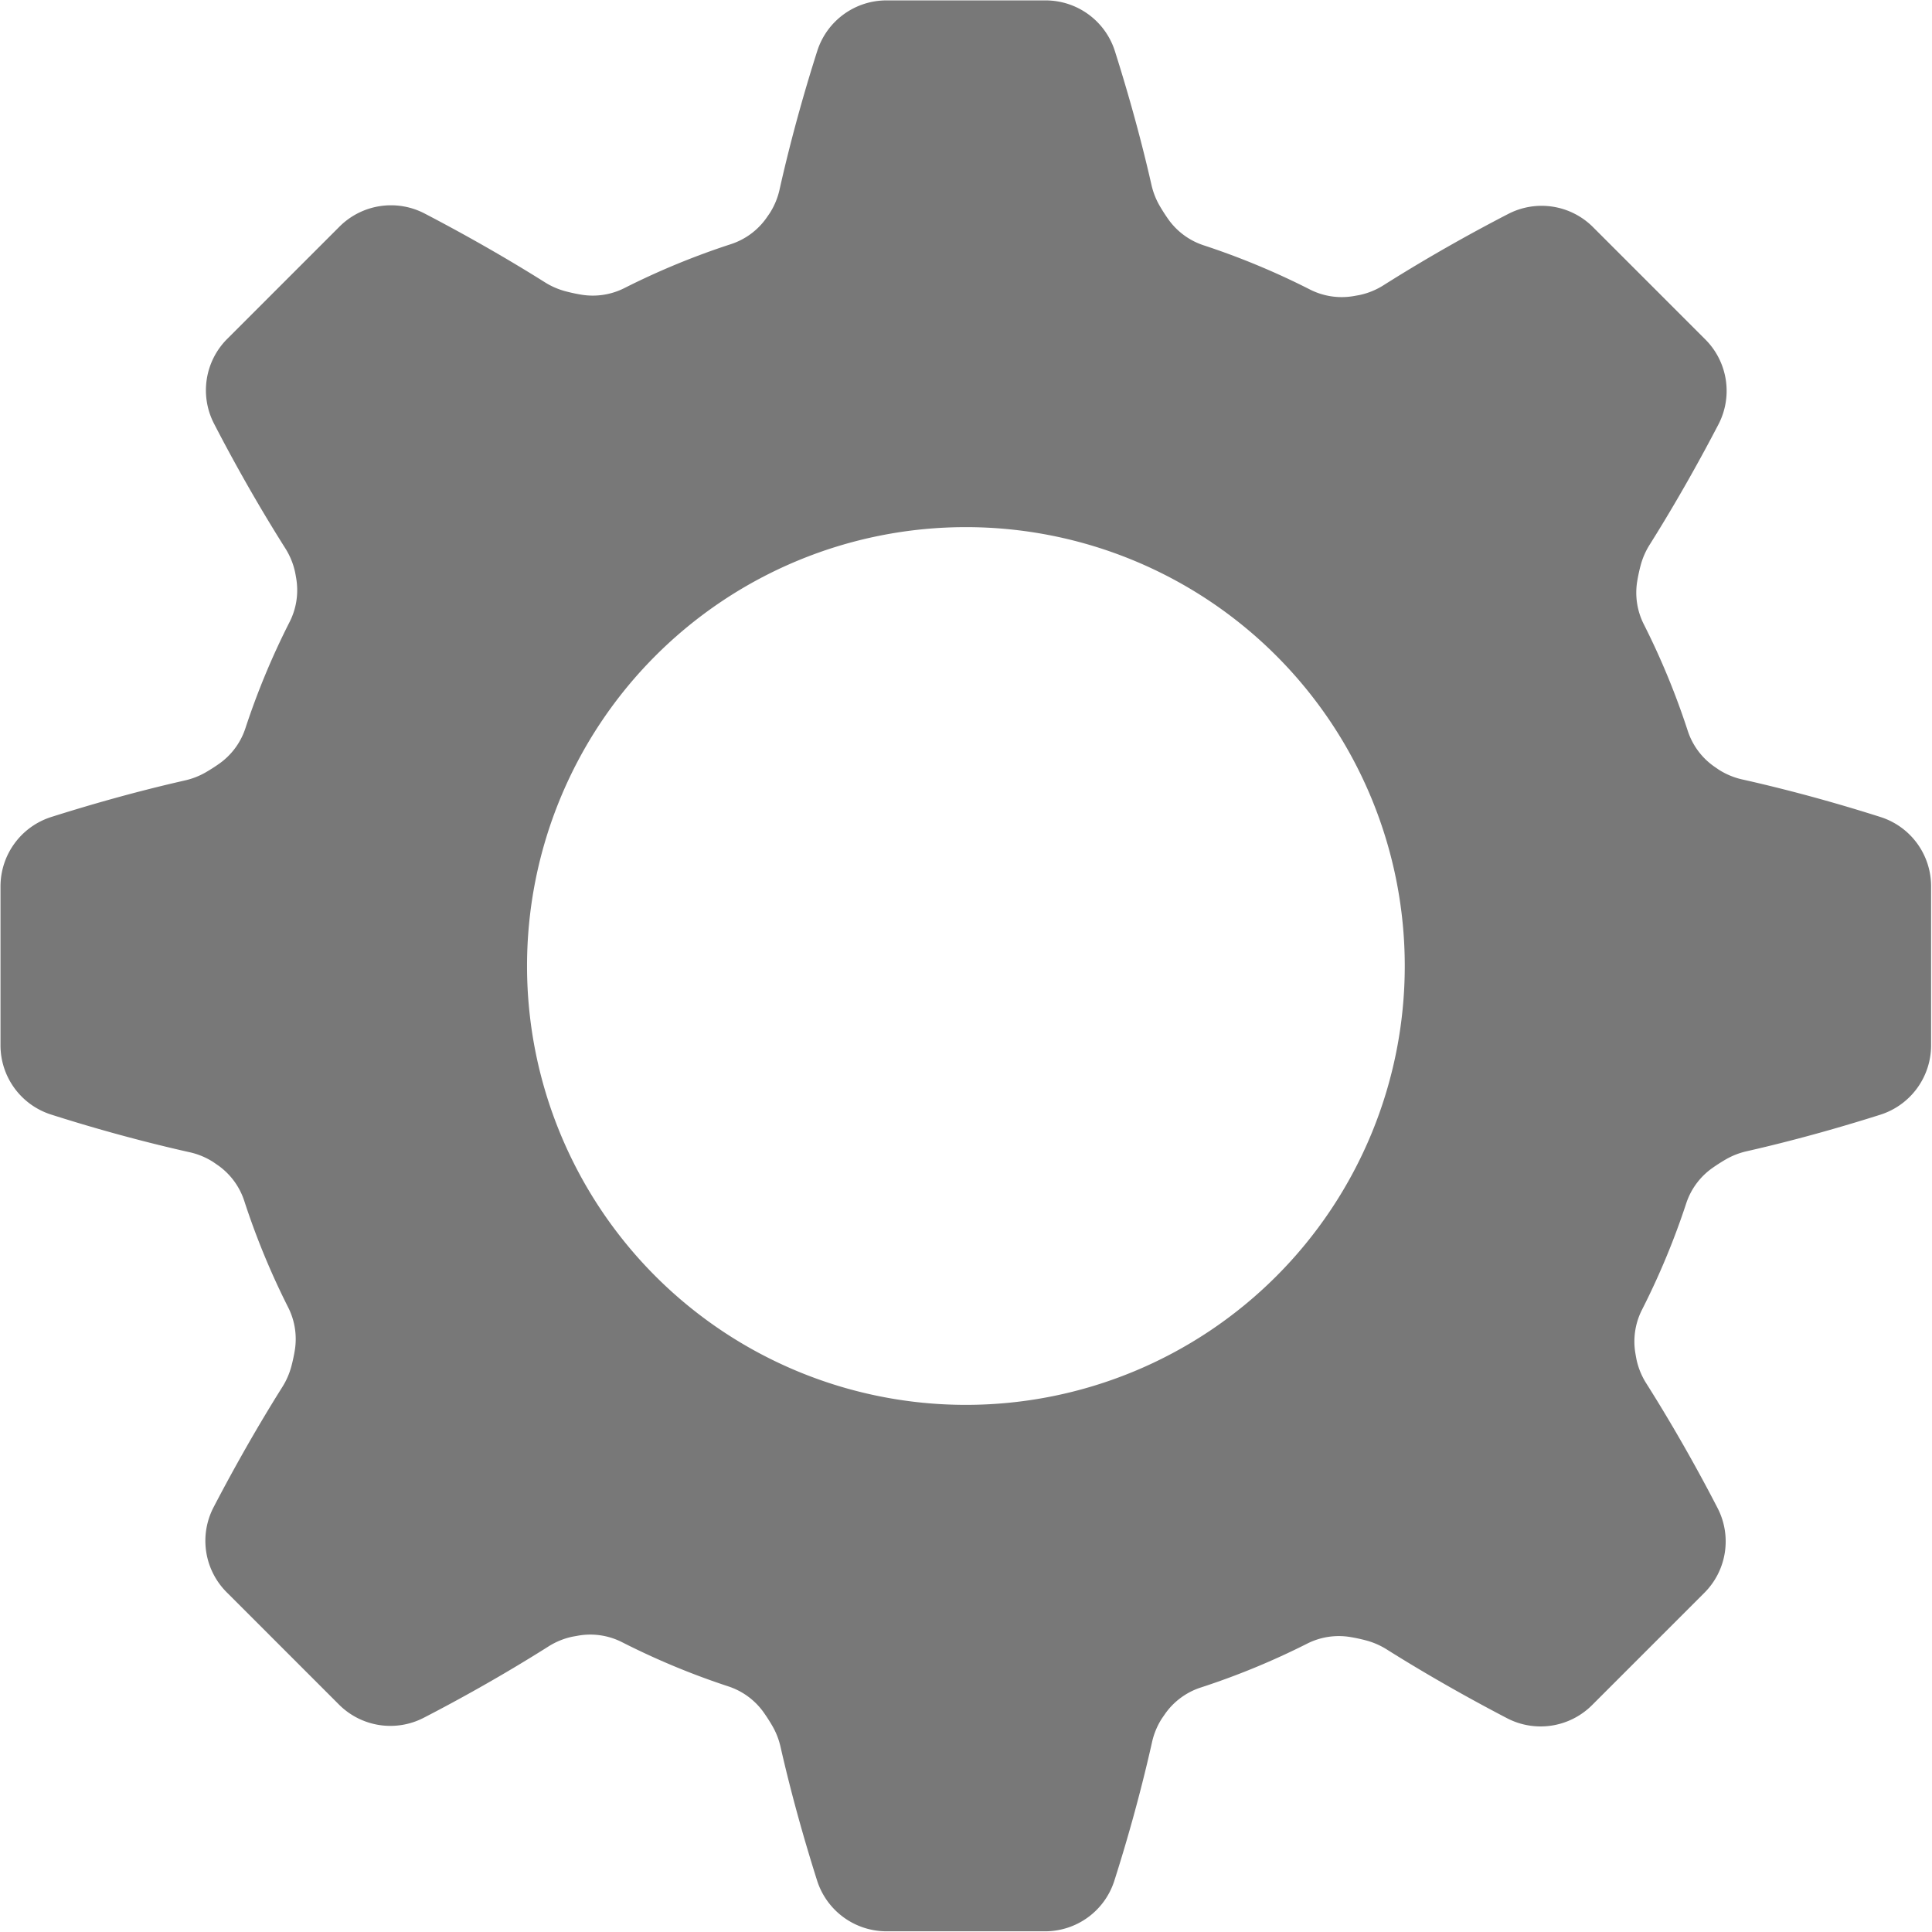 <svg xmlns="http://www.w3.org/2000/svg" width="19.282" height="19.282" viewBox="0 0 19.282 19.282">
  <path id="settings" d="M127.348,116.729c-.341-.109-.828-.252-1.38-.376a.73.73,0,0,1-.244-.1l-.052-.036a.7.7,0,0,1-.257-.352,7.516,7.516,0,0,0-.438-1.062.7.7,0,0,1-.066-.43q.013-.079.034-.158a.744.744,0,0,1,.091-.208c.291-.463.526-.893.686-1.2a.726.726,0,0,0-.131-.847l-.187-.187-.747-.747-.187-.187a.725.725,0,0,0-.846-.132c-.318.164-.764.408-1.242.71a.729.729,0,0,1-.245.1l-.062.011a.7.7,0,0,1-.431-.067,7.526,7.526,0,0,0-1.061-.441.7.7,0,0,1-.35-.257q-.046-.065-.087-.135a.745.745,0,0,1-.083-.211c-.121-.533-.259-1-.365-1.335a.726.726,0,0,0-.692-.506H117.42a.725.725,0,0,0-.691.5c-.109.341-.252.828-.376,1.38a.731.731,0,0,1-.1.244l-.036.052a.7.7,0,0,1-.352.257,7.516,7.516,0,0,0-1.062.438.7.7,0,0,1-.43.066q-.079-.013-.158-.034a.746.746,0,0,1-.208-.091c-.463-.291-.893-.526-1.2-.686a.727.727,0,0,0-.847.131l-.187.187-.747.747-.187.187a.725.725,0,0,0-.132.846c.164.318.408.764.71,1.242a.729.729,0,0,1,.1.245q.006.031.011.062a.7.7,0,0,1-.067.431,7.525,7.525,0,0,0-.441,1.061.7.7,0,0,1-.257.35q-.065.046-.135.087a.745.745,0,0,1-.211.083c-.533.121-1,.259-1.335.365a.727.727,0,0,0-.506.692v1.585a.725.725,0,0,0,.5.691c.341.109.828.252,1.38.376a.73.73,0,0,1,.244.1l.052.036a.7.7,0,0,1,.257.352,7.516,7.516,0,0,0,.438,1.062.7.7,0,0,1,.066.43q-.013.079-.034.158a.748.748,0,0,1-.091.208c-.291.463-.526.893-.686,1.2a.726.726,0,0,0,.131.847l.187.187.747.747.187.187a.725.725,0,0,0,.846.132c.318-.164.764-.408,1.242-.71a.729.729,0,0,1,.245-.1l.062-.011a.7.7,0,0,1,.431.067,7.526,7.526,0,0,0,1.061.441.7.7,0,0,1,.35.257q.046.065.087.135a.745.745,0,0,1,.083.211c.121.533.259,1,.365,1.335a.727.727,0,0,0,.692.506H119a.725.725,0,0,0,.691-.5c.109-.341.252-.828.376-1.38a.731.731,0,0,1,.1-.244l.036-.052a.7.7,0,0,1,.352-.257,7.518,7.518,0,0,0,1.062-.438.7.7,0,0,1,.43-.066q.079.013.158.034a.747.747,0,0,1,.208.091c.463.291.893.526,1.2.686a.726.726,0,0,0,.847-.131l.187-.187.747-.747.187-.187a.725.725,0,0,0,.132-.846c-.164-.318-.408-.764-.71-1.242a.729.729,0,0,1-.1-.245q-.006-.031-.011-.062a.7.7,0,0,1,.067-.431,7.526,7.526,0,0,0,.441-1.061.7.7,0,0,1,.257-.35q.065-.046.135-.087a.746.746,0,0,1,.211-.083c.533-.121,1-.259,1.335-.365a.727.727,0,0,0,.506-.692V117.42A.725.725,0,0,0,127.348,116.729Zm-9.137,5.864a4.38,4.38,0,1,1,4.38-4.38A4.38,4.38,0,0,1,118.212,122.593Z" transform="translate(-108.571 -108.572)" fill="#787878"/>
</svg>
